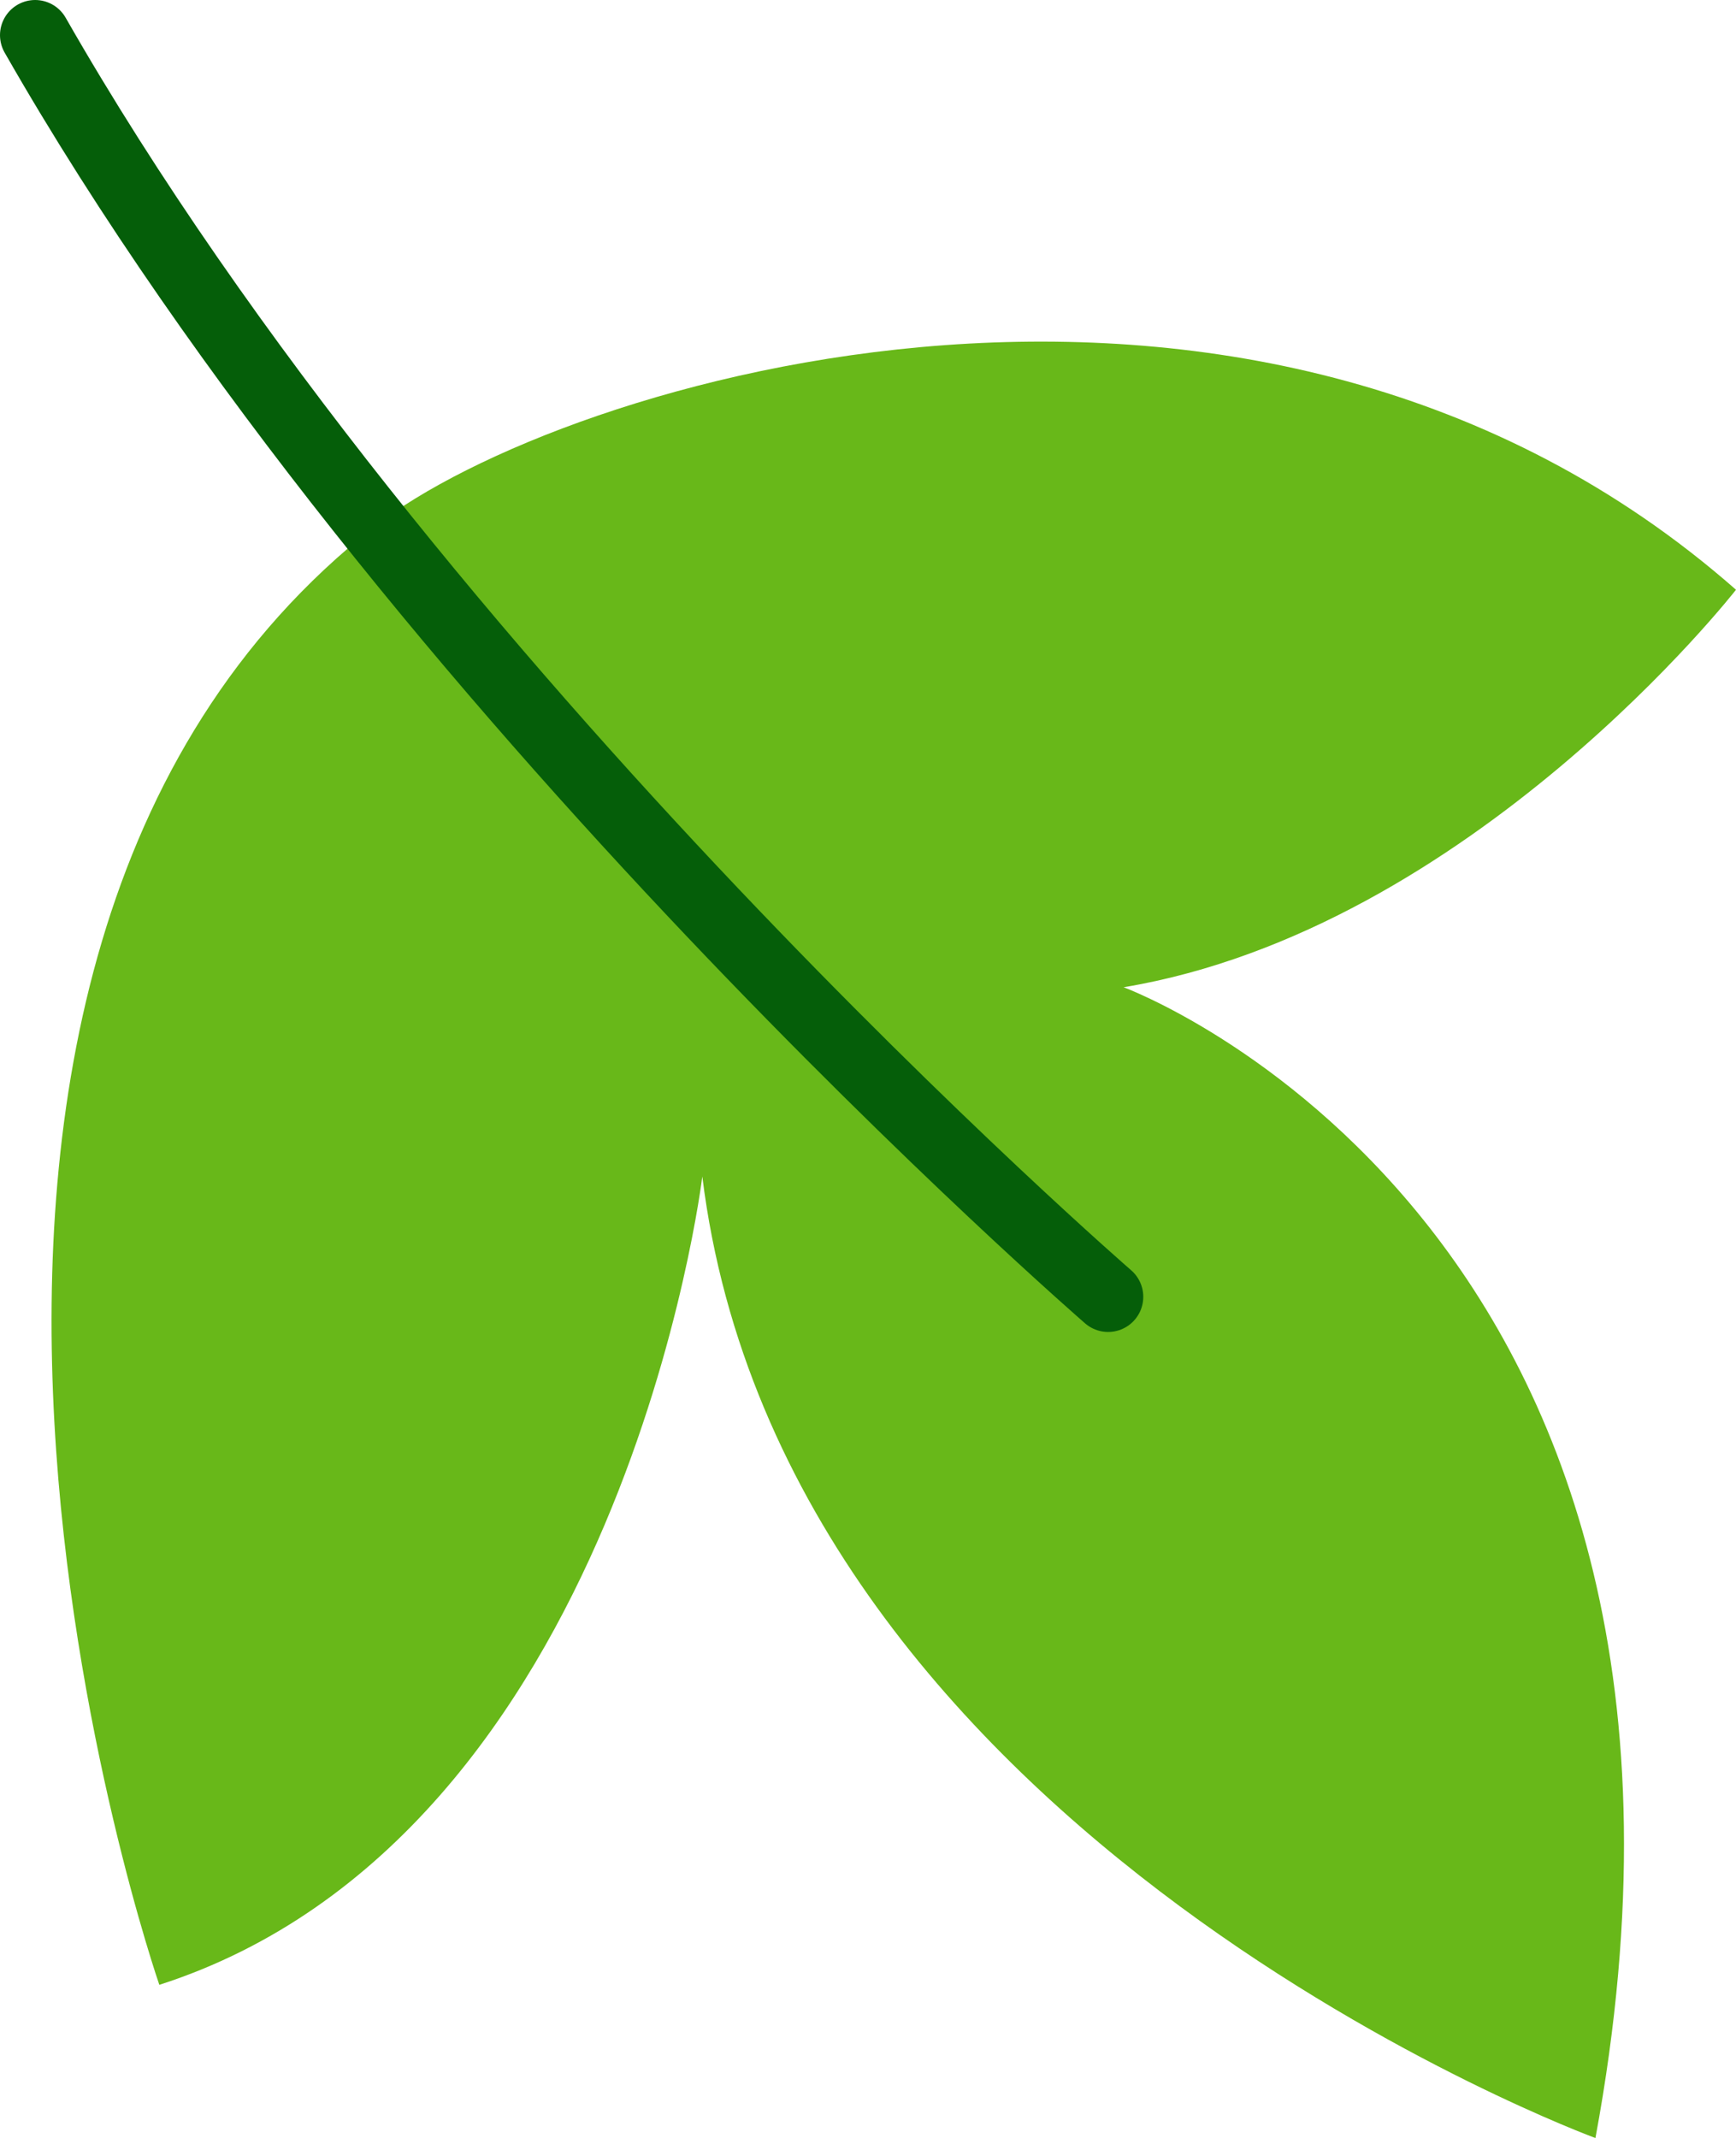 <?xml version="1.0" encoding="UTF-8" standalone="no"?>
<!DOCTYPE svg PUBLIC "-//W3C//DTD SVG 1.1//EN" "http://www.w3.org/Graphics/SVG/1.1/DTD/svg11.dtd">
<!-- Created with Vectornator (http://vectornator.io/) -->
<svg height="100%" stroke-miterlimit="10" style="fill-rule:nonzero;clip-rule:evenodd;stroke-linecap:round;stroke-linejoin:round;" version="1.1" viewBox="201.888 245.237 13.783 16.97" width="100%" xml:space="preserve" xmlns="http://www.w3.org/2000/svg" xmlns:vectornator="http://vectornator.io" xmlns:xlink="http://www.w3.org/1999/xlink">
<defs/>
<clipPath id="ArtboardFrame">
<rect height="16.97" width="13.783" x="201.888" y="245.237"/>
</clipPath>
<g clip-path="url(#ArtboardFrame)" id="Layer" vectornator:layerName="Layer">
<g opacity="1" vectornator:layerName="Группа 12">
<path d="M204.863 249.415C200.361 252.941 203.153 260.991 203.153 260.991C206.833 259.807 207.464 254.575 207.464 254.575C208.115 259.842 214.555 262.207 214.555 262.207C215.902 254.945 210.809 253.073 210.809 253.073C213.569 252.612 215.671 249.918 215.671 249.918C211.86 246.567 206.339 248.259 204.863 249.415" fill="#68b819" fill-rule="nonzero" opacity="1" stroke="none" vectornator:layerName="path"/>
<path d="M202.167 245.516C205.141 250.723 210.686 255.53 210.686 255.53" fill="none" opacity="1" stroke="#055e09" stroke-linecap="round" stroke-linejoin="round" stroke-width="0.558" vectornator:layerName="path"/>
</g>
</g>
</svg>
